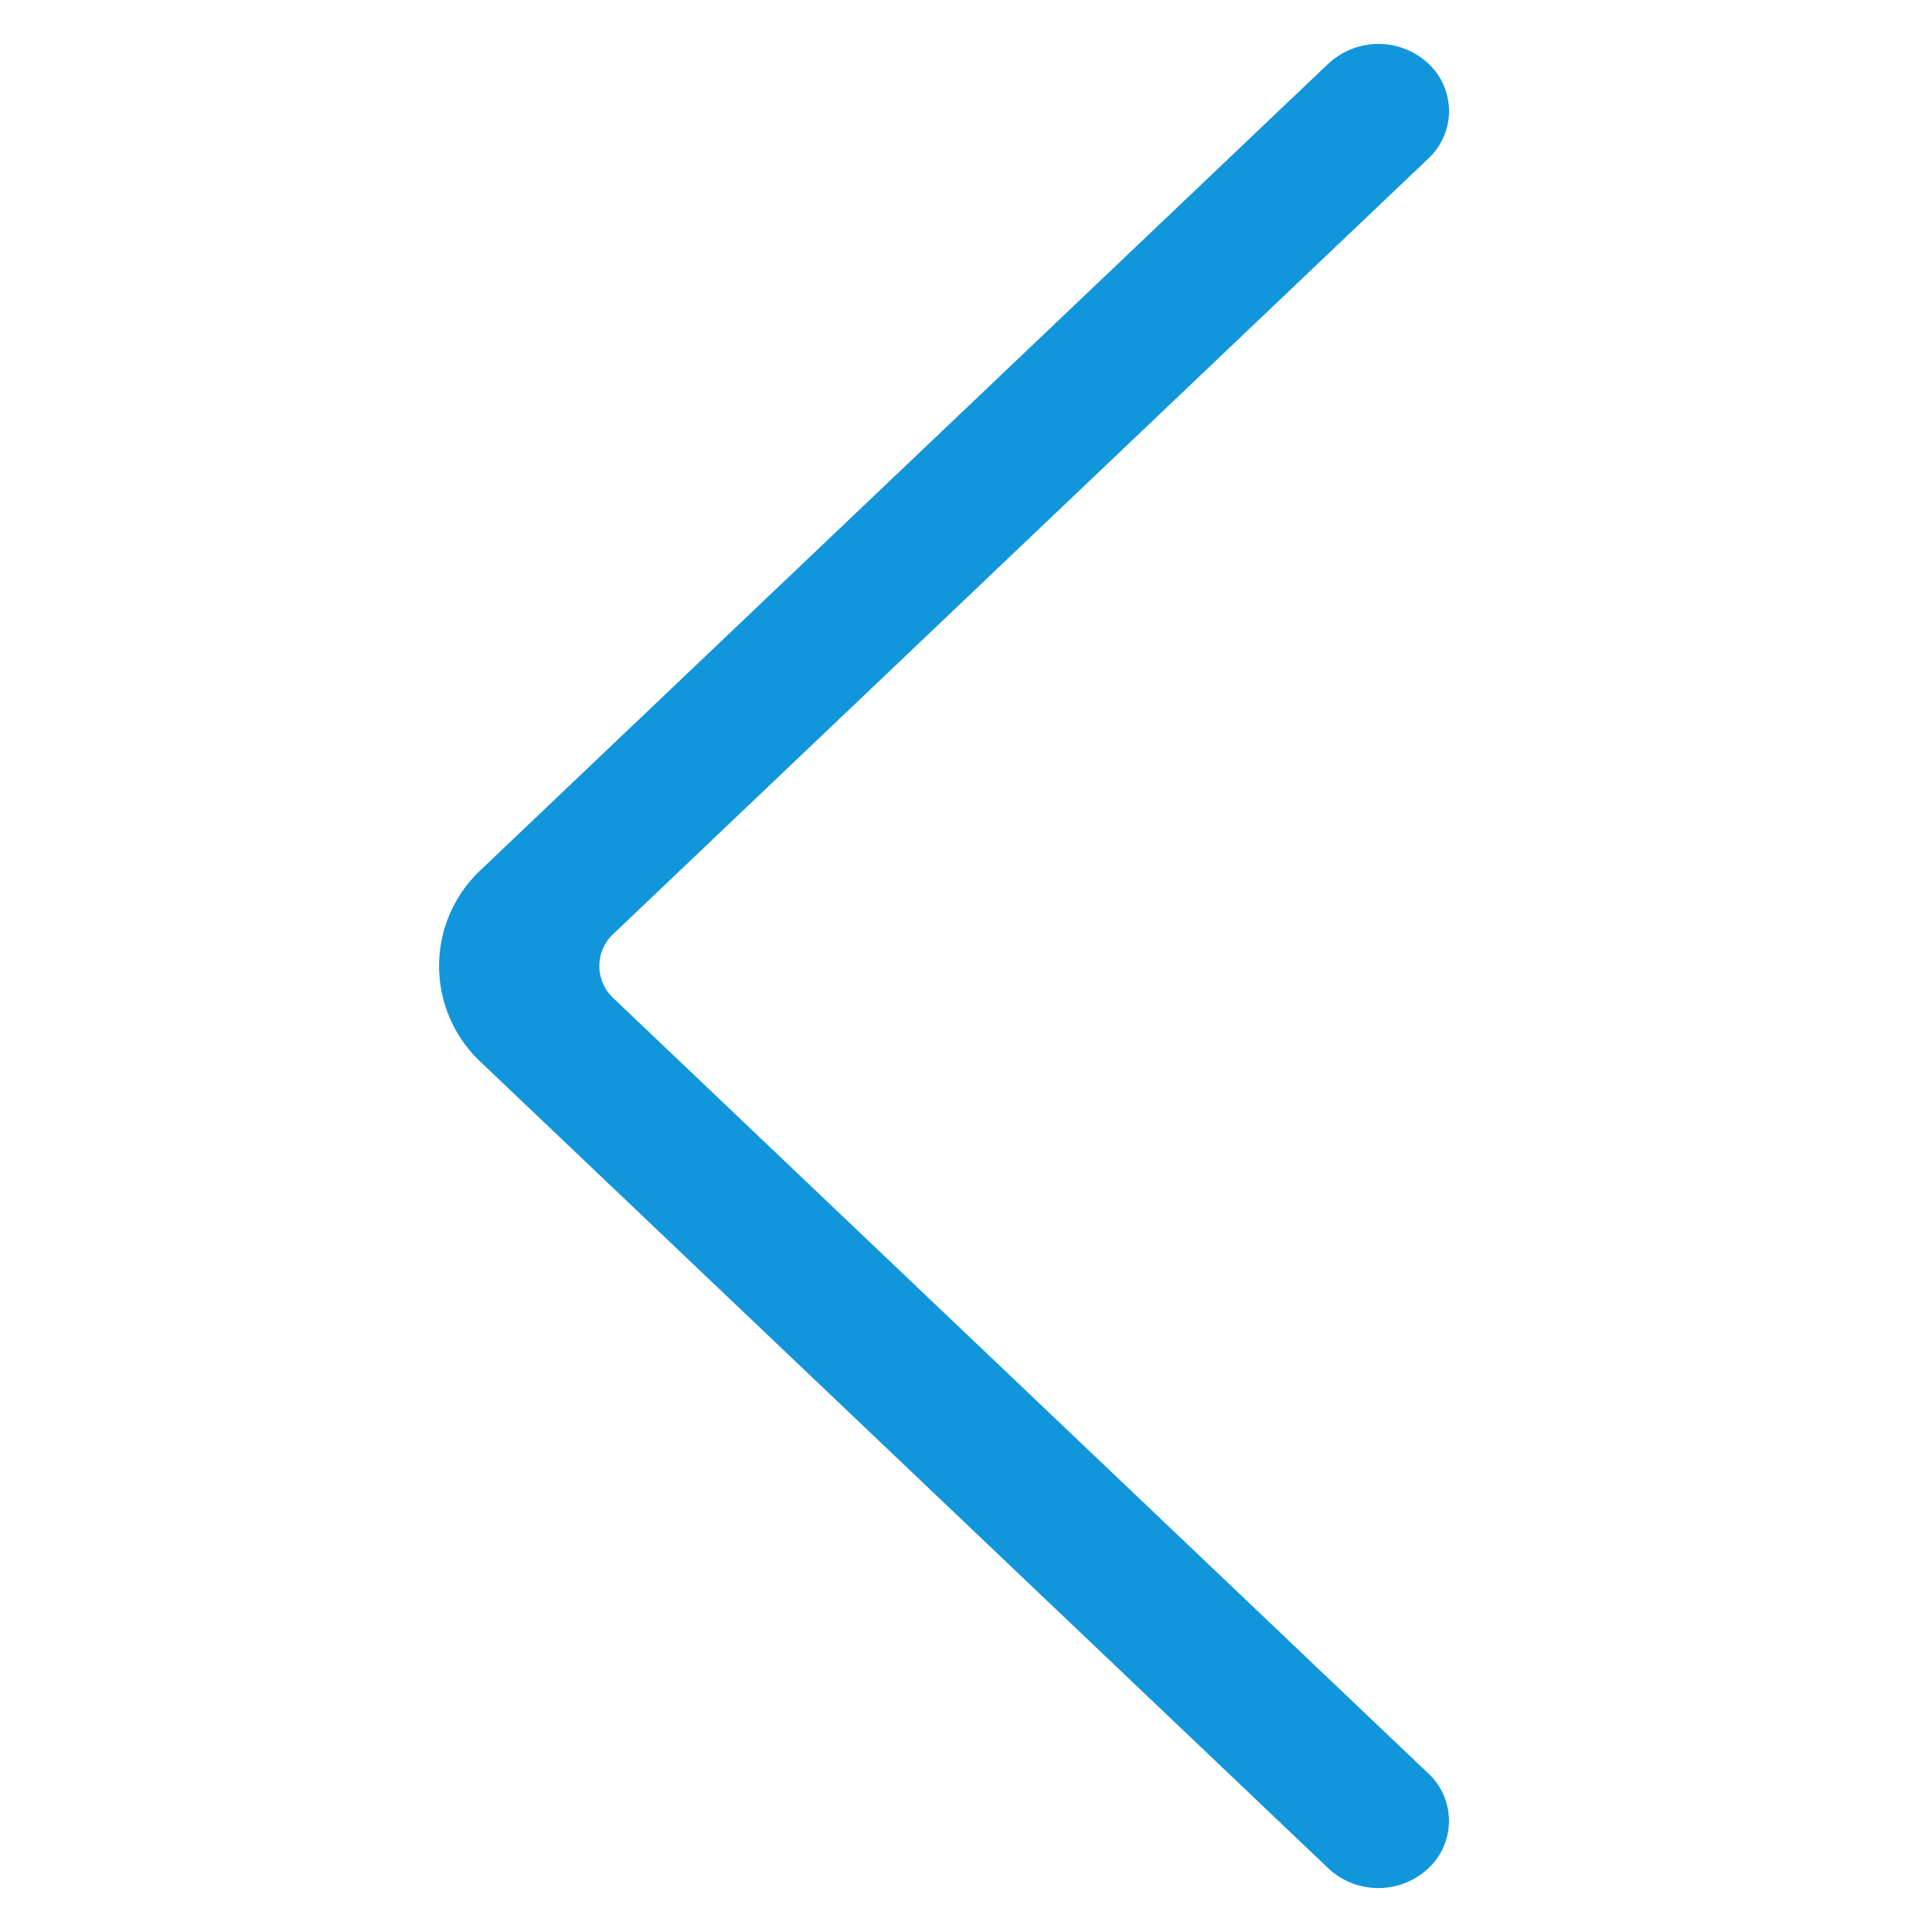 <?xml version="1.0" standalone="no"?><!DOCTYPE svg PUBLIC "-//W3C//DTD SVG 1.1//EN" "http://www.w3.org/Graphics/SVG/1.1/DTD/svg11.dtd"><svg t="1554953529864" class="icon" style="" viewBox="0 0 1024 1024" version="1.1" xmlns="http://www.w3.org/2000/svg" p-id="2057" xmlns:xlink="http://www.w3.org/1999/xlink" width="200" height="200"><defs><style type="text/css"></style></defs><path d="M704.093 33.699L254.417 461.452a69.725 69.725 0 0 0 0 101.097l449.676 427.753a38.819 38.819 0 0 0 52.922 0 34.397 34.397 0 0 0 0-50.362L324.887 528.849a23.273 23.273 0 0 1-0.791-32.908l432.966-411.927a34.397 34.397 0 0 0 0-50.316 38.819 38.819 0 0 0-52.922 0z" p-id="2058" fill="#1296db"></path></svg>